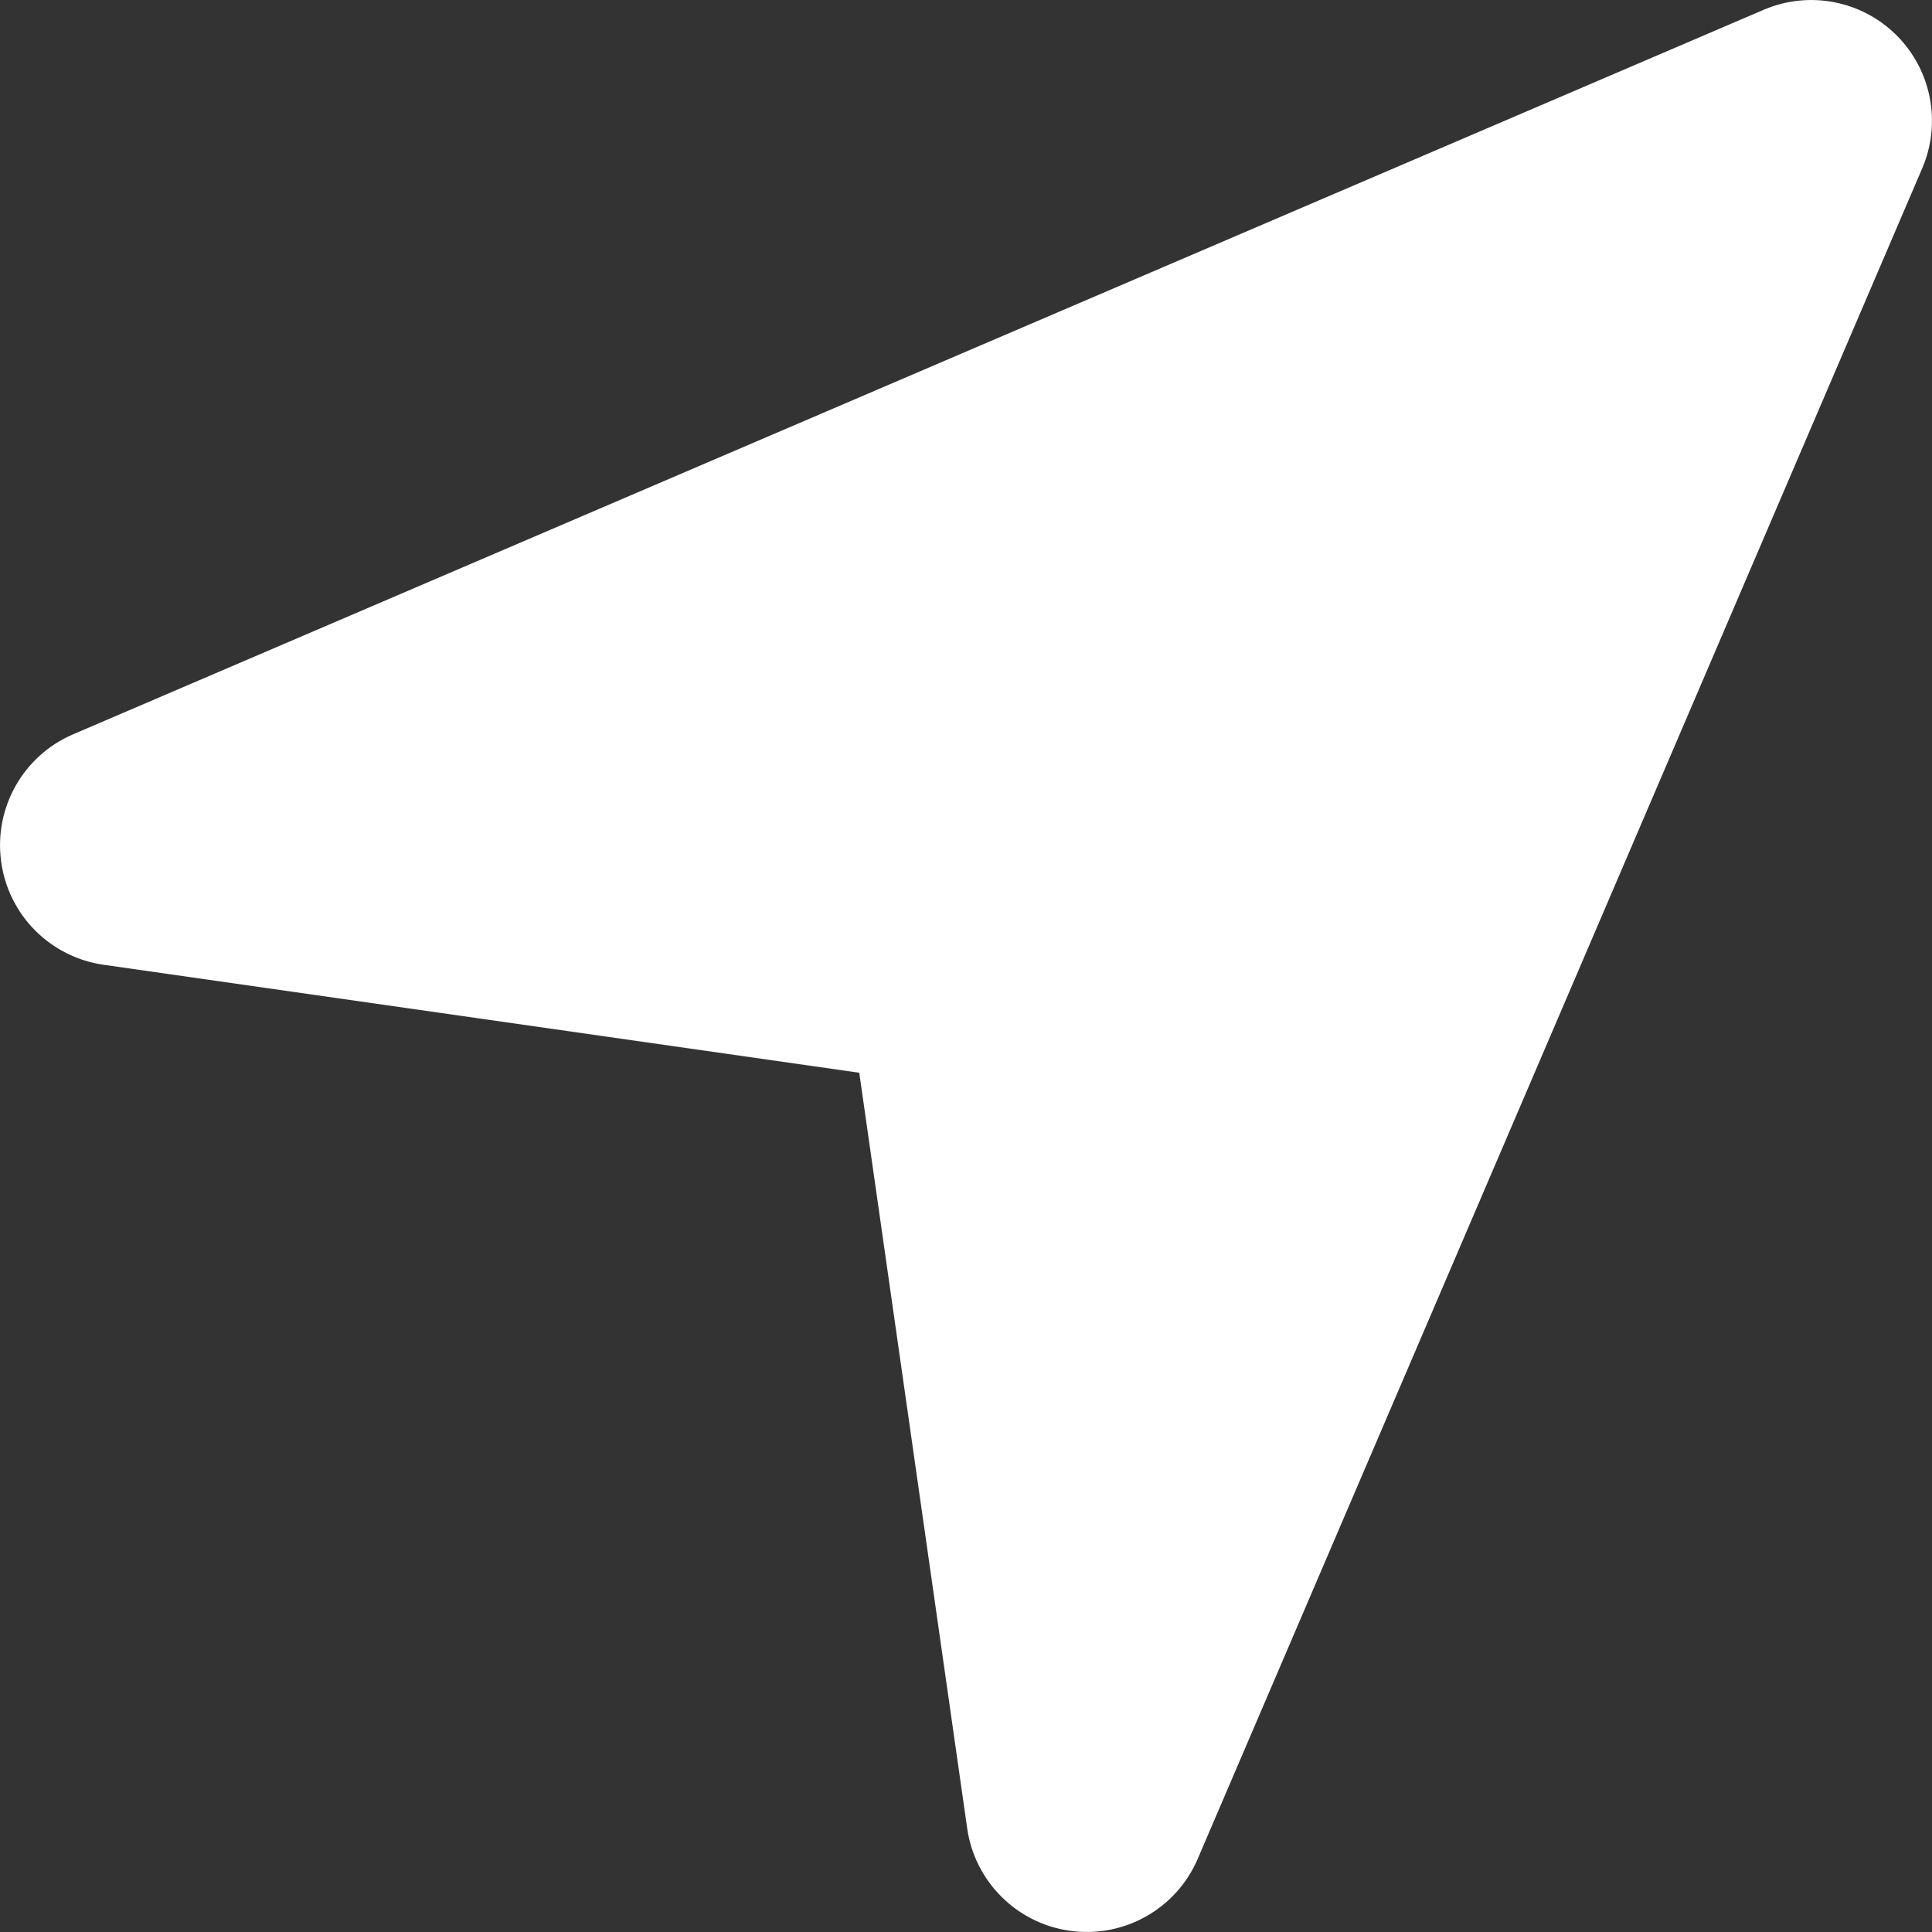 <svg width="16" height="16" viewBox="0 0 16 16" fill="none" xmlns="http://www.w3.org/2000/svg">
<rect x="0" y="0" width="16" height="16" fill="#333333" stroke="none"/>
<path d="M15.919 1.394C16.08 1.018 15.996 0.582 15.707 0.293C15.418 0.004 14.982 -0.08 14.606 0.081L0.606 6.081C0.194 6.257 -0.05 6.687 0.009 7.131C0.067 7.576 0.415 7.927 0.859 7.99L7.116 8.884L8.01 15.142C8.073 15.585 8.425 15.933 8.869 15.991C9.313 16.05 9.743 15.806 9.919 15.394L15.919 1.394Z" fill="white"/>
</svg>
